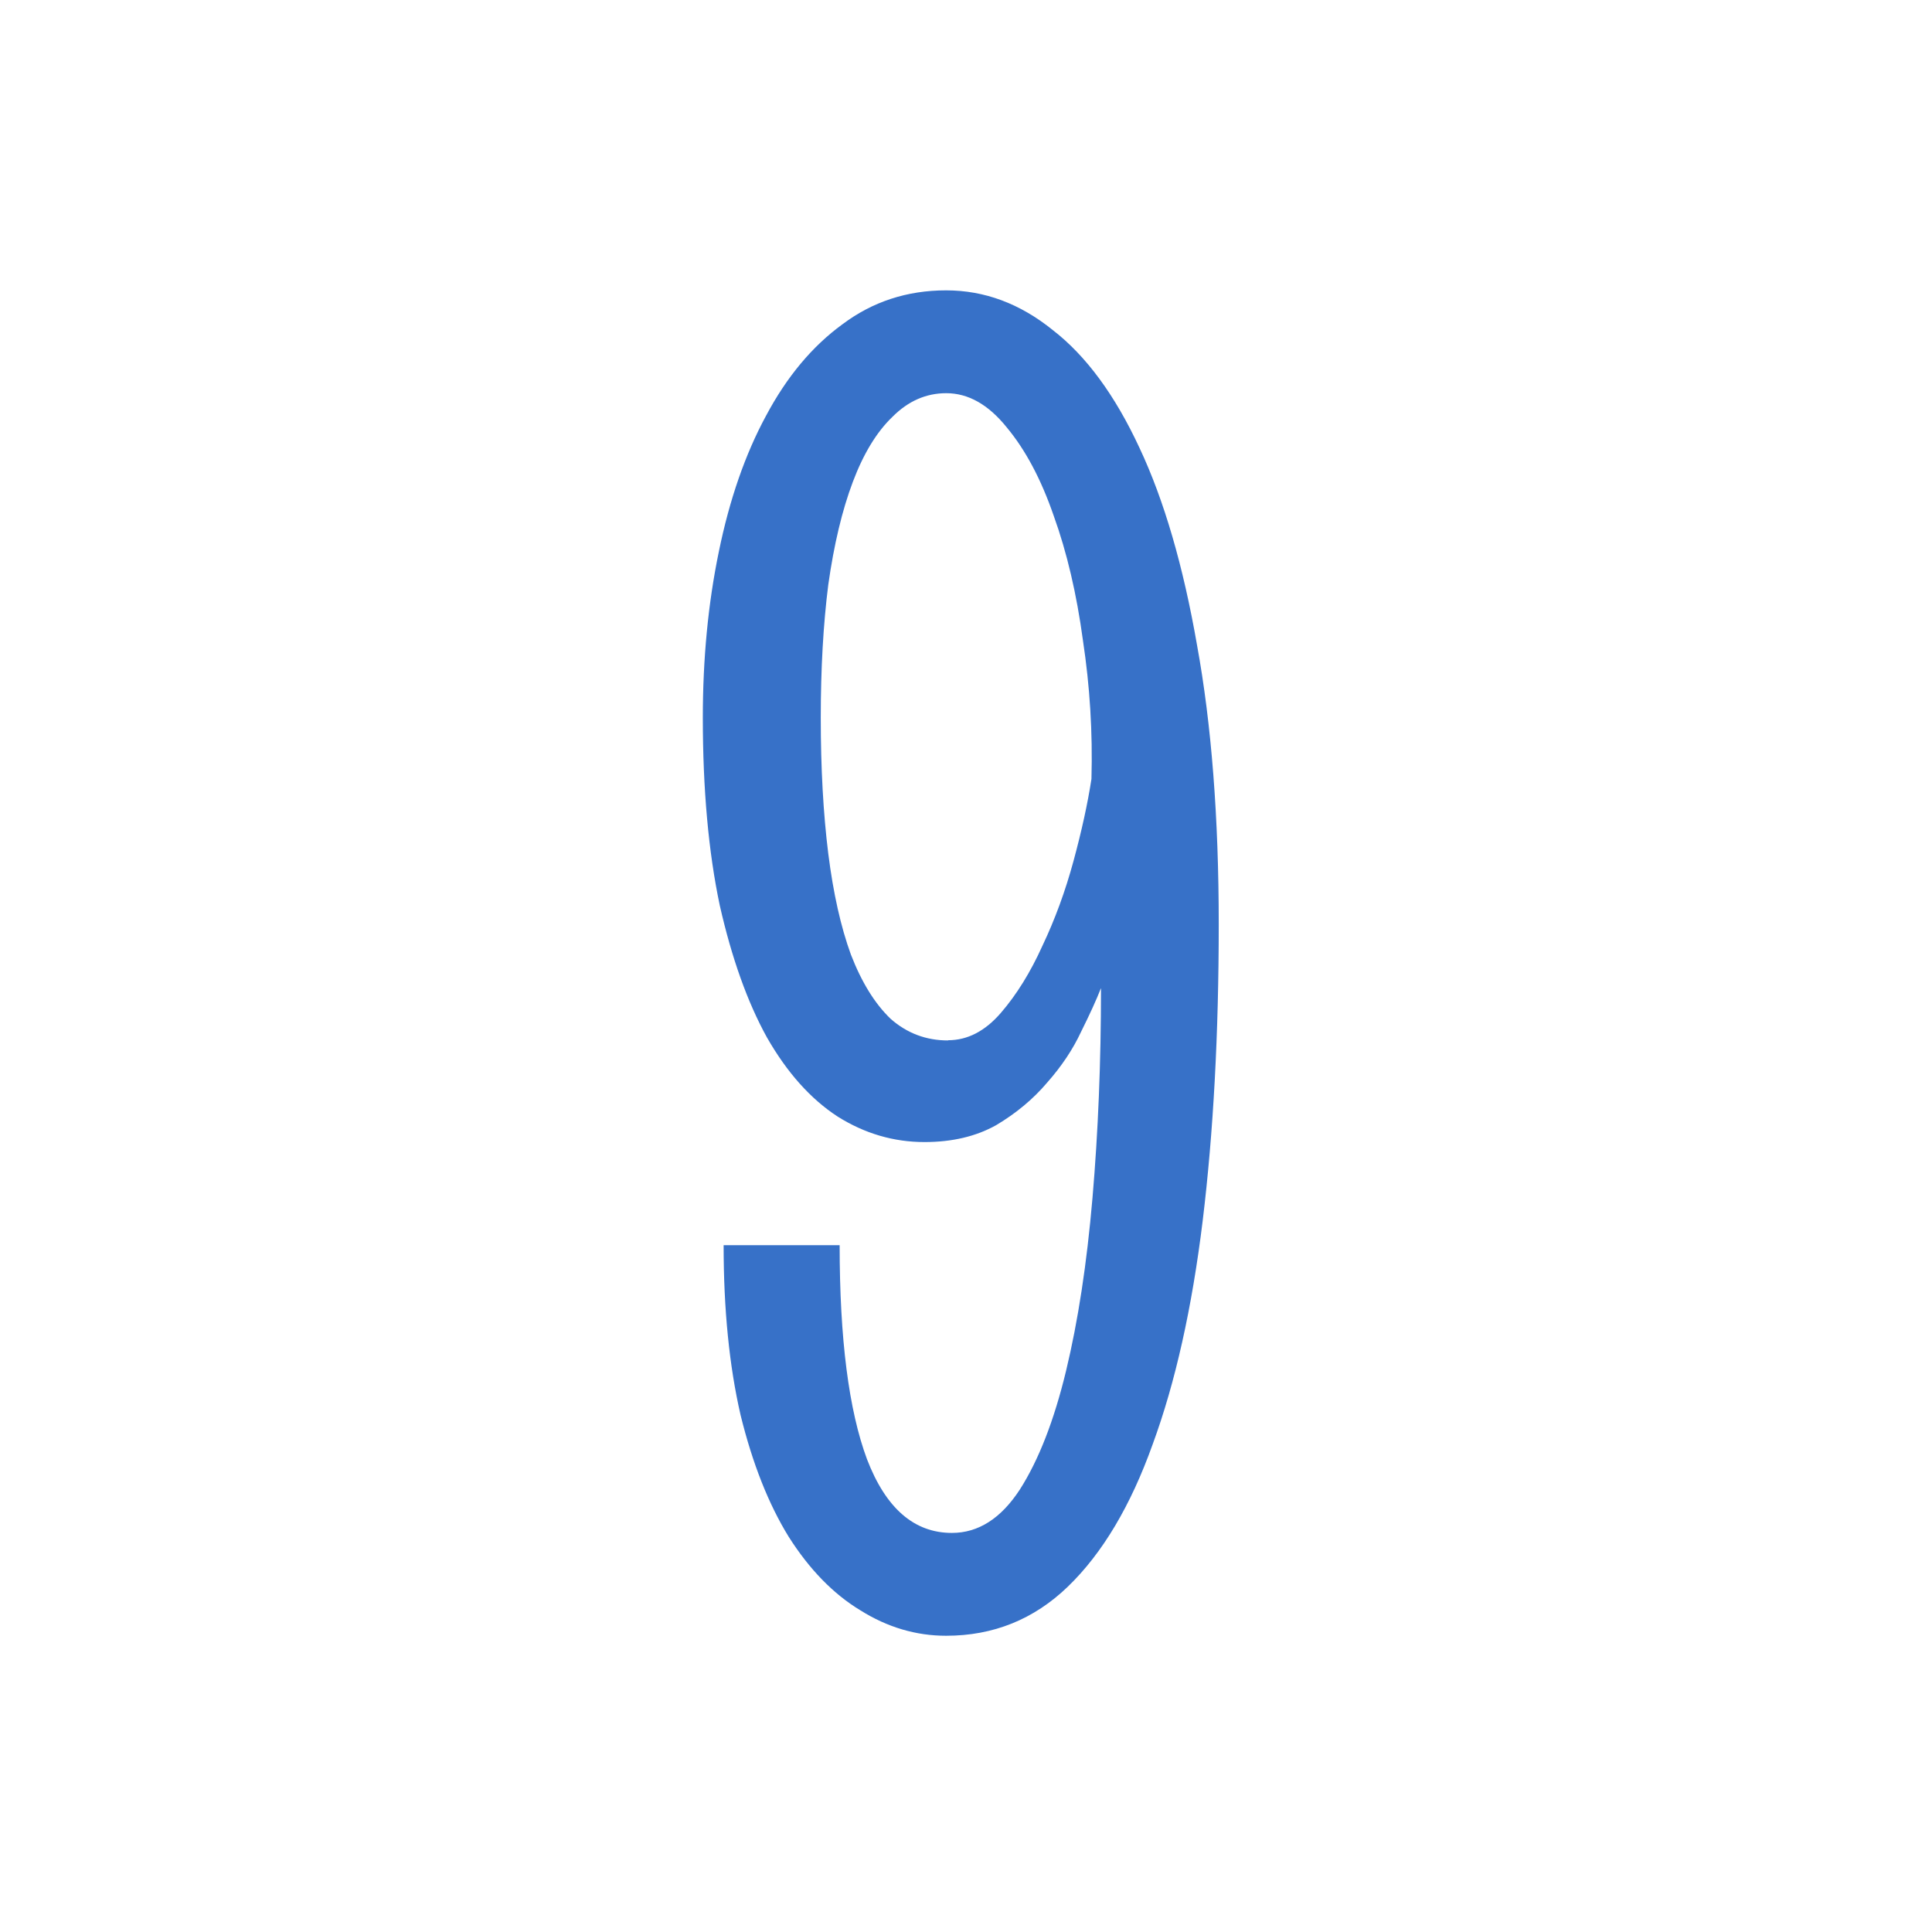 <?xml version='1.0' encoding='UTF-8'?>
<!-- Created with Inkscape (http://www.inkscape.org/) and export_objects.py -->
<svg xmlns:cc="http://creativecommons.org/ns#" xmlns:dc="http://purl.org/dc/elements/1.1/" xmlns:inkscape="http://www.inkscape.org/namespaces/inkscape" xmlns:rdf="http://www.w3.org/1999/02/22-rdf-syntax-ns#" xmlns:sodipodi="http://sodipodi.sourceforge.net/DTD/sodipodi-0.dtd" xmlns:xlink="http://www.w3.org/1999/xlink" xmlns="http://www.w3.org/2000/svg" version="1.1" width="0.75in" height="0.75in" viewBox="0 0 19.05 19.05" id="svg2869" sodipodi:docname="tile-14.svg"><sodipodi:namedview id="base" pagecolor="#ffffff" bordercolor="#666666" borderopacity="1.0" inkscape:pageopacity="0.0" inkscape:pageshadow="2" inkscape:zoom="0.4019953" inkscape:cx="689.25027" inkscape:cy="540" inkscape:document-units="in" inkscape:current-layer="layer1" showgrid="true" units="in" inkscape:window-width="1280" inkscape:window-height="940" inkscape:window-x="1909" inkscape:window-y="43" inkscape:window-maximized="1">
    <inkscape:grid type="xygrid" id="grid3414" units="pt"/>
  </sodipodi:namedview>
  <g inkscape:groupmode="layer" inkscape:label="tile-" transform="matrix(1,0,0,1,-76.2,-119.2)"><g id="g3898" transform="translate(38.1,-28.575)" inkscape:label="14">
      <rect y="147.775" x="38.1" height="19.05" width="19.05" id="rect1045" style="display:inline;opacity:1;fill:none;fill-opacity:1;stroke:none;stroke-width:0.176;stroke-linecap:butt;stroke-linejoin:miter;stroke-miterlimit:47.146;stroke-dasharray:none;stroke-dashoffset:0;stroke-opacity:1;paint-order:markers fill stroke"/>
      <g transform="translate(-88.9,55.7)" id="text1083" style="font-style:normal;font-variant:normal;font-weight:normal;font-stretch:ultra-condensed;font-size:19.05px;line-height:125%;font-family:'Stint Ultra Condensed';-inkscape-font-specification:'Stint Ultra Condensed, Ultra-Condensed';font-variant-ligatures:normal;font-variant-caps:normal;font-variant-numeric:normal;font-feature-settings:normal;text-align:center;letter-spacing:0px;word-spacing:0px;writing-mode:lr-tb;text-anchor:middle;fill:#3771c8;fill-opacity:1;stroke:none;stroke-width:0.265" aria-label="9">
        <path inkscape:connector-curvature="0" id="path1745" style="font-style:normal;font-variant:normal;font-weight:normal;font-stretch:ultra-condensed;font-size:19.05px;font-family:'Stint Ultra Condensed';-inkscape-font-specification:'Stint Ultra Condensed, Ultra-Condensed';font-variant-ligatures:normal;font-variant-caps:normal;font-variant-numeric:normal;font-feature-settings:normal;text-align:center;writing-mode:lr-tb;text-anchor:middle;fill:#3771c8;stroke-width:0.265" d="m 137.855,101.82 q -0.065,0.167 -0.195,0.428 -0.121,0.26 -0.335,0.502 -0.205,0.242 -0.502,0.419 -0.298,0.167 -0.707,0.167 -0.456,0 -0.856,-0.251 -0.4,-0.26 -0.698,-0.781 -0.288,-0.521 -0.465,-1.302 -0.167,-0.791 -0.167,-1.851 0,-0.874 0.158,-1.637 0.158,-0.772 0.465,-1.339 0.307,-0.577 0.753,-0.902 0.446,-0.335 1.023,-0.335 0.567,0 1.051,0.391 0.493,0.381 0.856,1.163 0.363,0.772 0.567,1.944 0.214,1.172 0.214,2.753 0,1.619 -0.158,2.921 -0.158,1.293 -0.493,2.205 -0.326,0.912 -0.837,1.405 -0.502,0.484 -1.2,0.484 -0.446,0 -0.846,-0.251 -0.4,-0.242 -0.707,-0.726 -0.298,-0.484 -0.474,-1.2 -0.167,-0.726 -0.167,-1.674 h 1.144 q 0,1.386 0.27,2.111 0.279,0.726 0.837,0.726 0.391,0 0.67,-0.428 0.279,-0.437 0.456,-1.172 0.177,-0.735 0.26,-1.702 0.084,-0.977 0.084,-2.065 z m -1.507,0.512 q 0.288,0 0.521,-0.27 0.233,-0.27 0.409,-0.66 0.186,-0.391 0.307,-0.837 0.121,-0.446 0.177,-0.809 0.019,-0.688 -0.084,-1.367 -0.093,-0.688 -0.288,-1.228 -0.186,-0.54 -0.465,-0.874 -0.27,-0.335 -0.595,-0.335 -0.298,0 -0.53,0.233 -0.233,0.223 -0.391,0.642 -0.158,0.419 -0.242,1.014 -0.074,0.586 -0.074,1.312 0,0.744 0.074,1.339 0.074,0.586 0.223,0.995 0.158,0.409 0.391,0.633 0.242,0.214 0.567,0.214 z"/>
      </g>
    </g>
    </g></svg>
